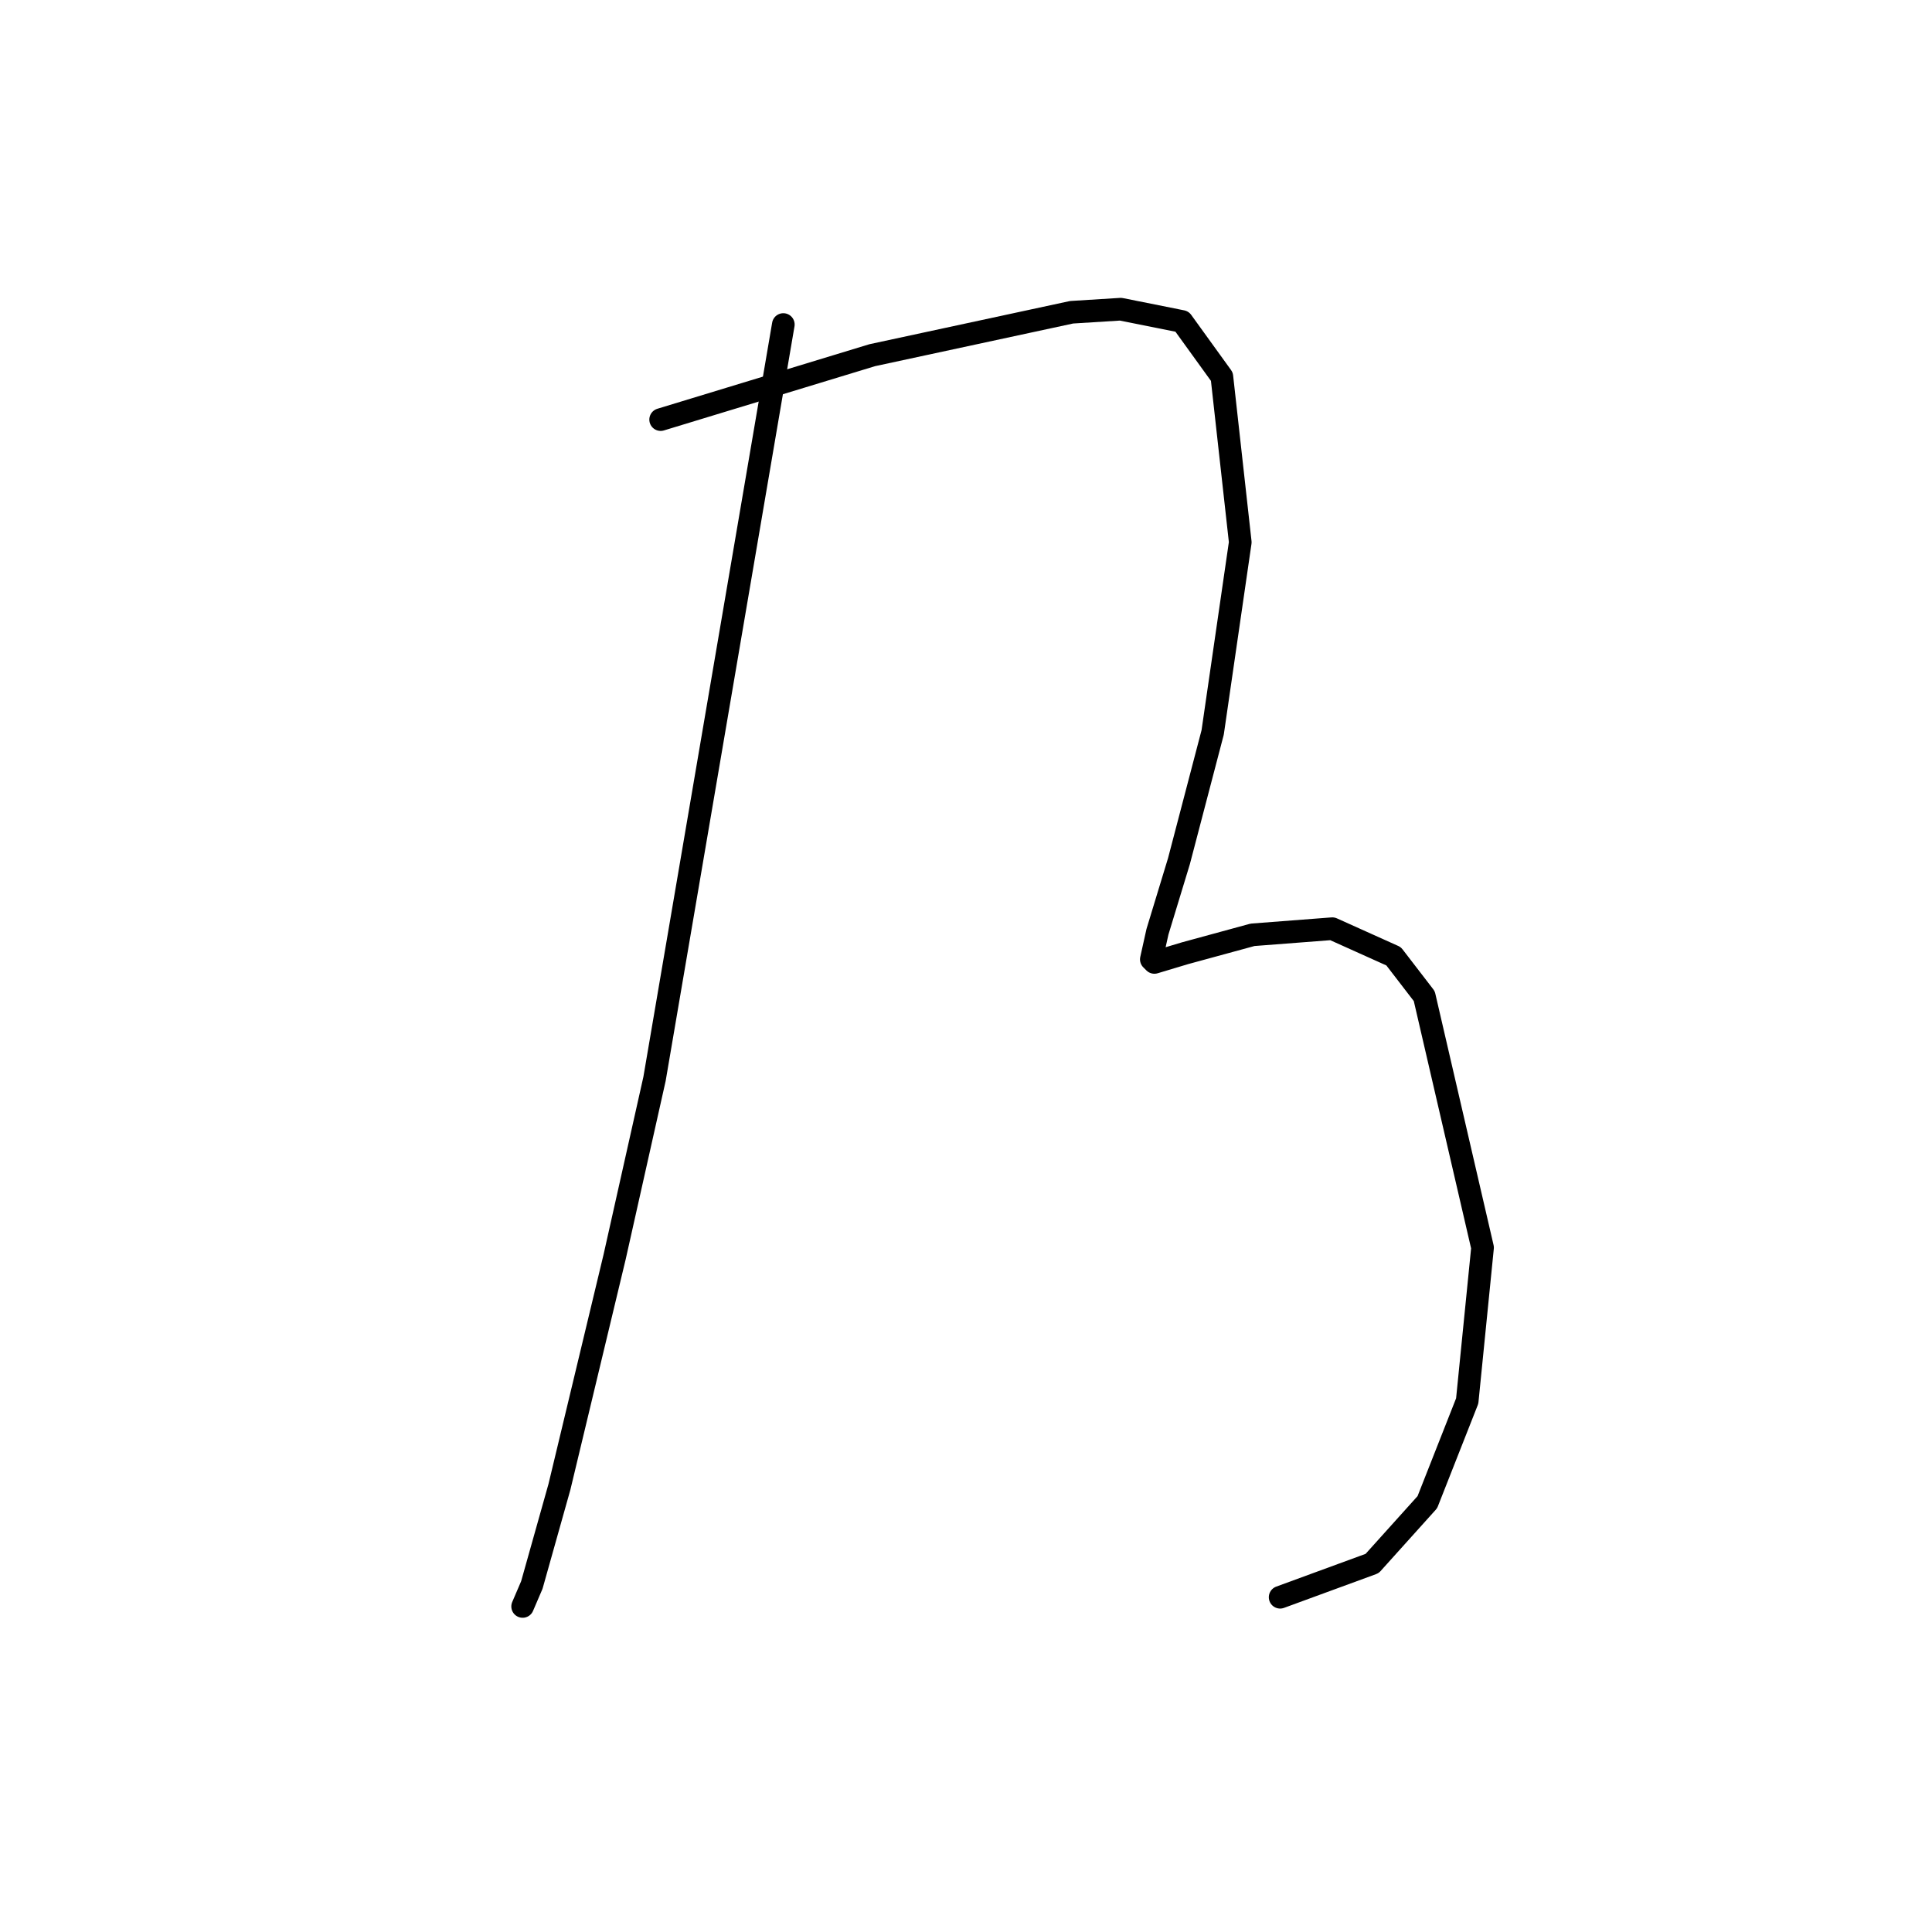<?xml version="1.0" standalone="no"?>
    <svg width="256" height="256" xmlns="http://www.w3.org/2000/svg" version="1.1">
    <polyline stroke="black" stroke-width="3" stroke-linecap="round" fill="transparent" stroke-linejoin="round" points="103.794 43.002 95.26 92.985 86.726 142.967 81.443 166.537 74.129 197.014 70.472 210.018 69.252 212.862 69.252 212.862 " />
        <polyline stroke="black" stroke-width="3" stroke-linecap="round" fill="transparent" stroke-linejoin="round" points="87.539 55.599 96.885 52.754 106.232 49.91 115.578 47.065 141.992 41.376 148.494 40.97 156.621 42.595 161.904 49.91 164.342 71.853 160.685 97.048 156.215 114.116 153.37 123.462 152.557 127.119 152.964 127.526 157.027 126.306 165.968 123.868 176.533 123.056 184.66 126.713 188.724 131.996 196.445 165.318 194.413 185.636 189.13 199.046 181.816 207.173 169.625 211.643 169.625 211.643 " />
        </svg>